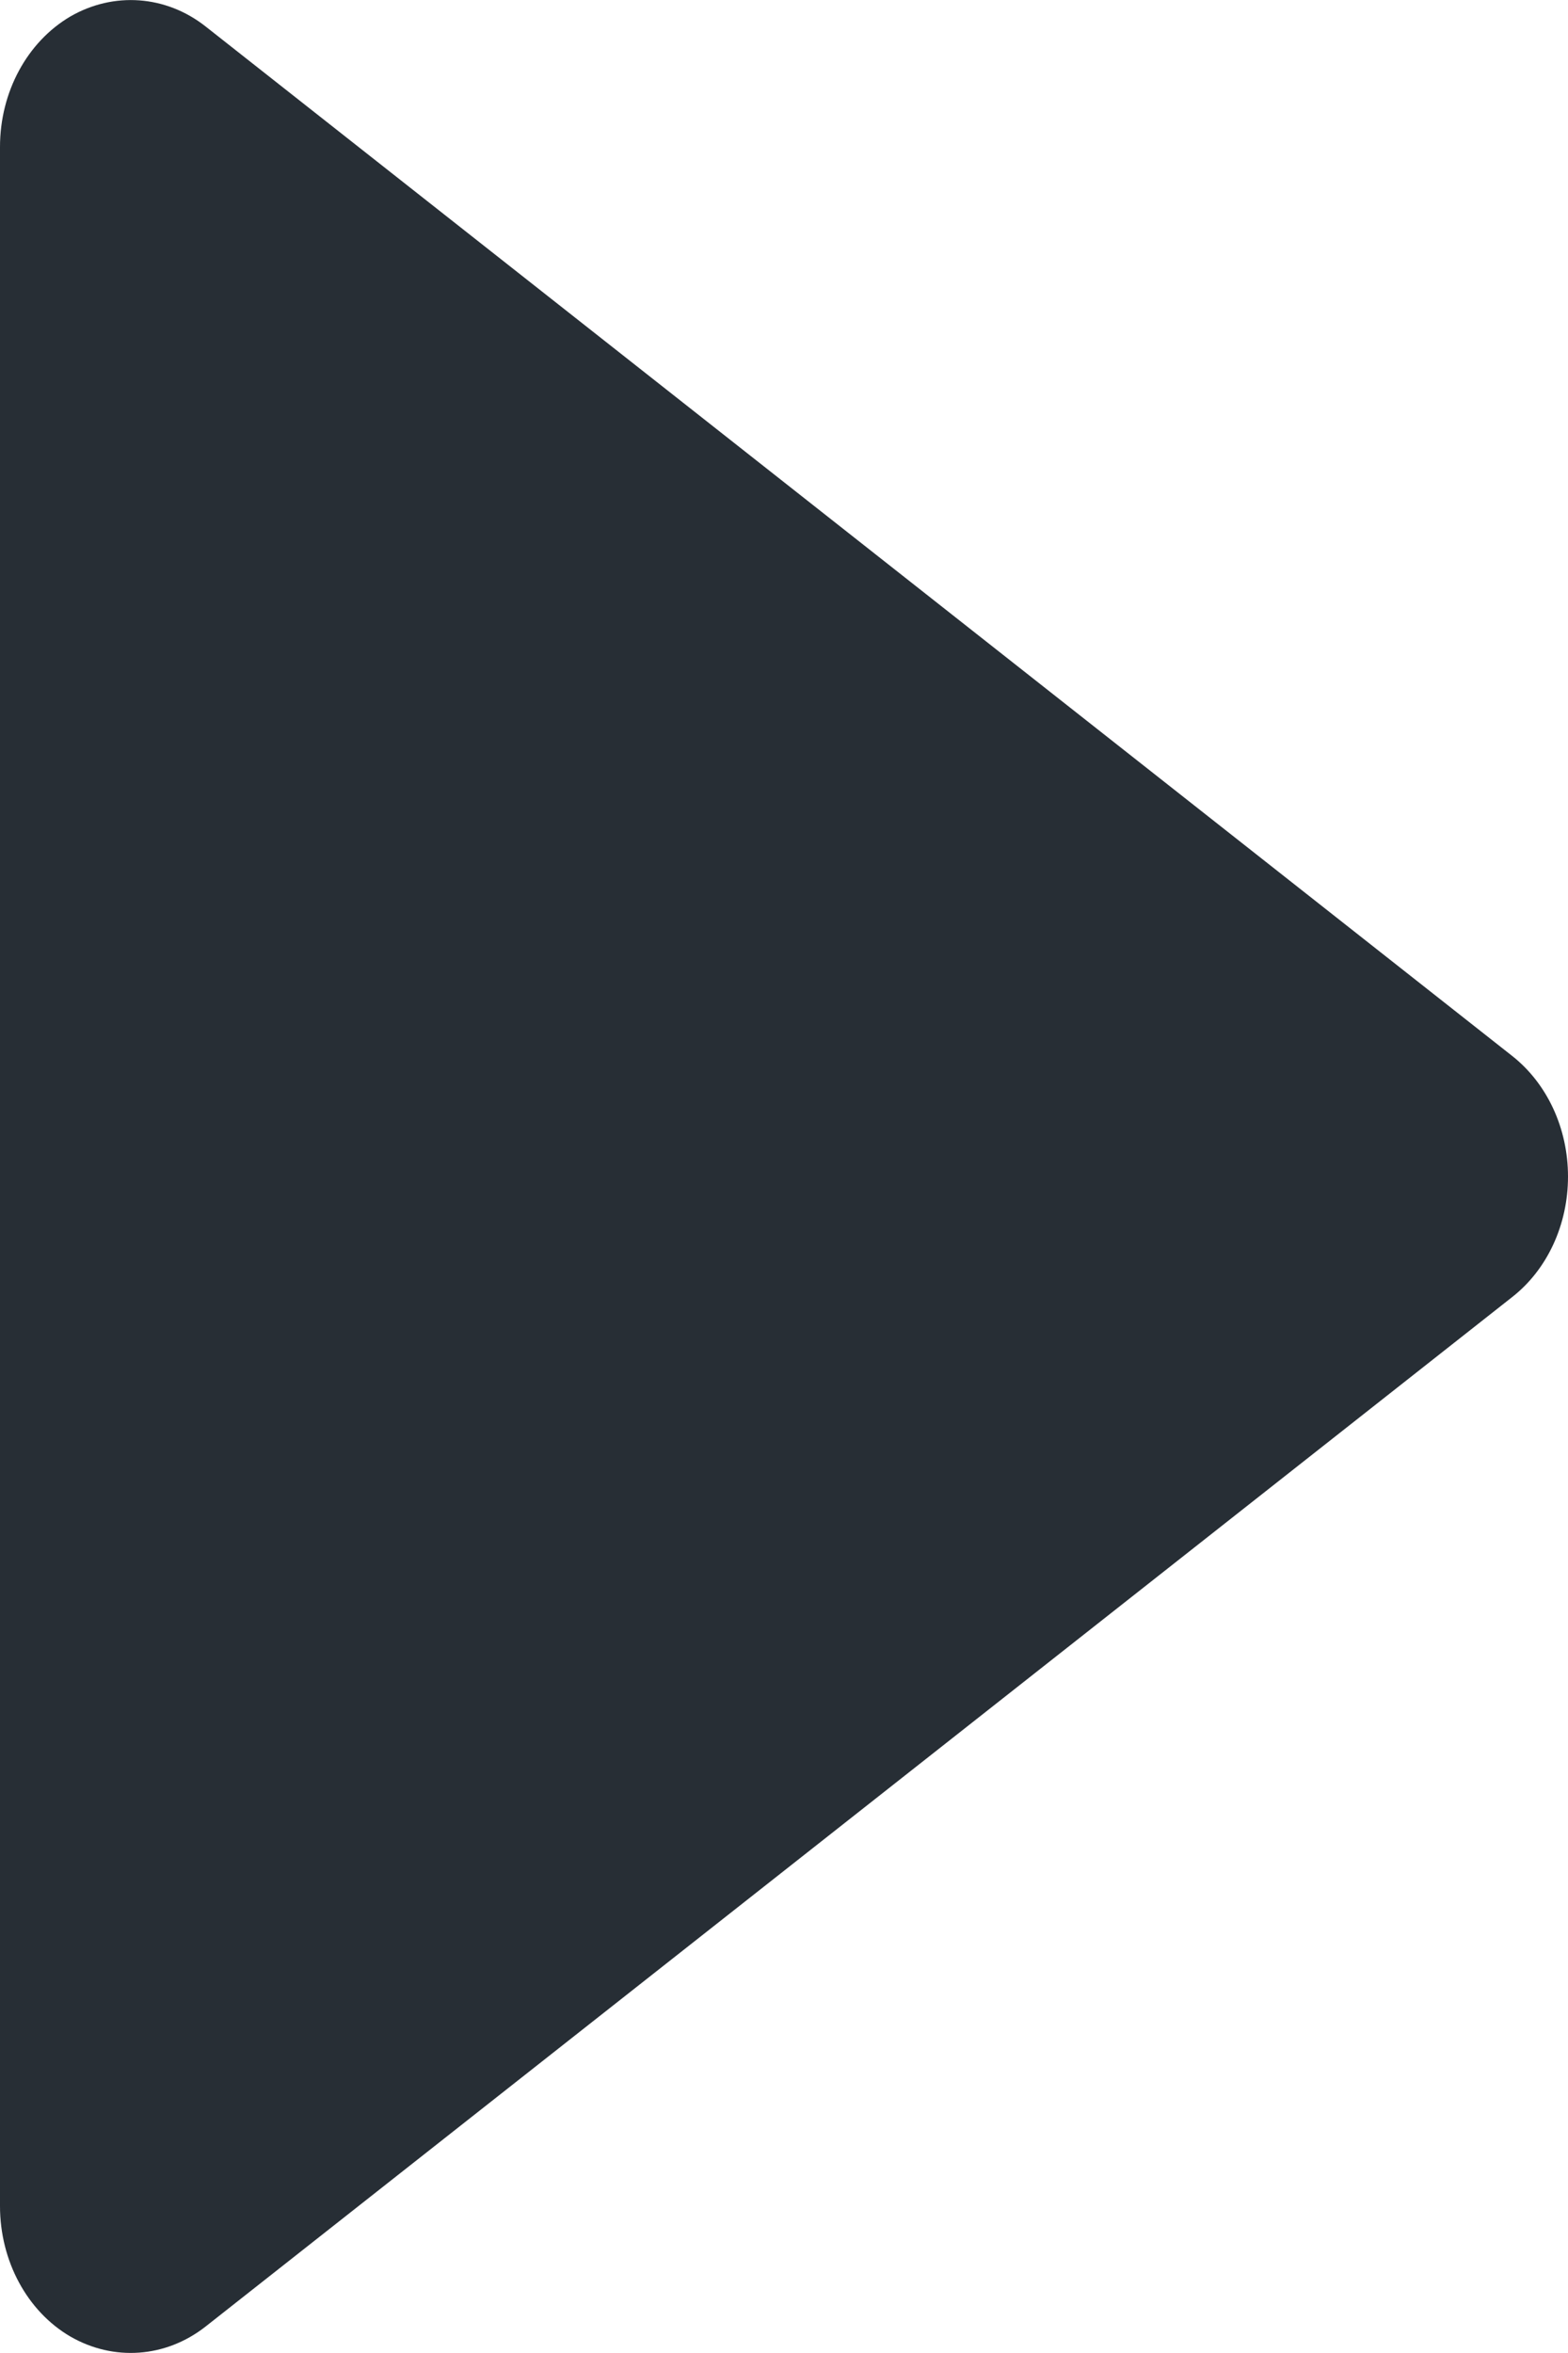 <svg width="8" height="12" viewBox="0 0 8 12" fill="none" xmlns="http://www.w3.org/2000/svg">
<path d="M8 6C8 5.755 7.894 5.526 7.715 5.385L1.049 0.135C0.846 -0.025 0.579 -0.043 0.359 0.084C0.138 0.214 0 0.47 0 0.749V11.251C0 11.53 0.138 11.787 0.359 11.916C0.579 12.043 0.845 12.025 1.049 11.865L7.715 6.615C7.894 6.475 8 6.246 8 6.001C8 6 8 6 8 6C8 6 8 6 8 6Z" fill="#272E35"/>
</svg>
